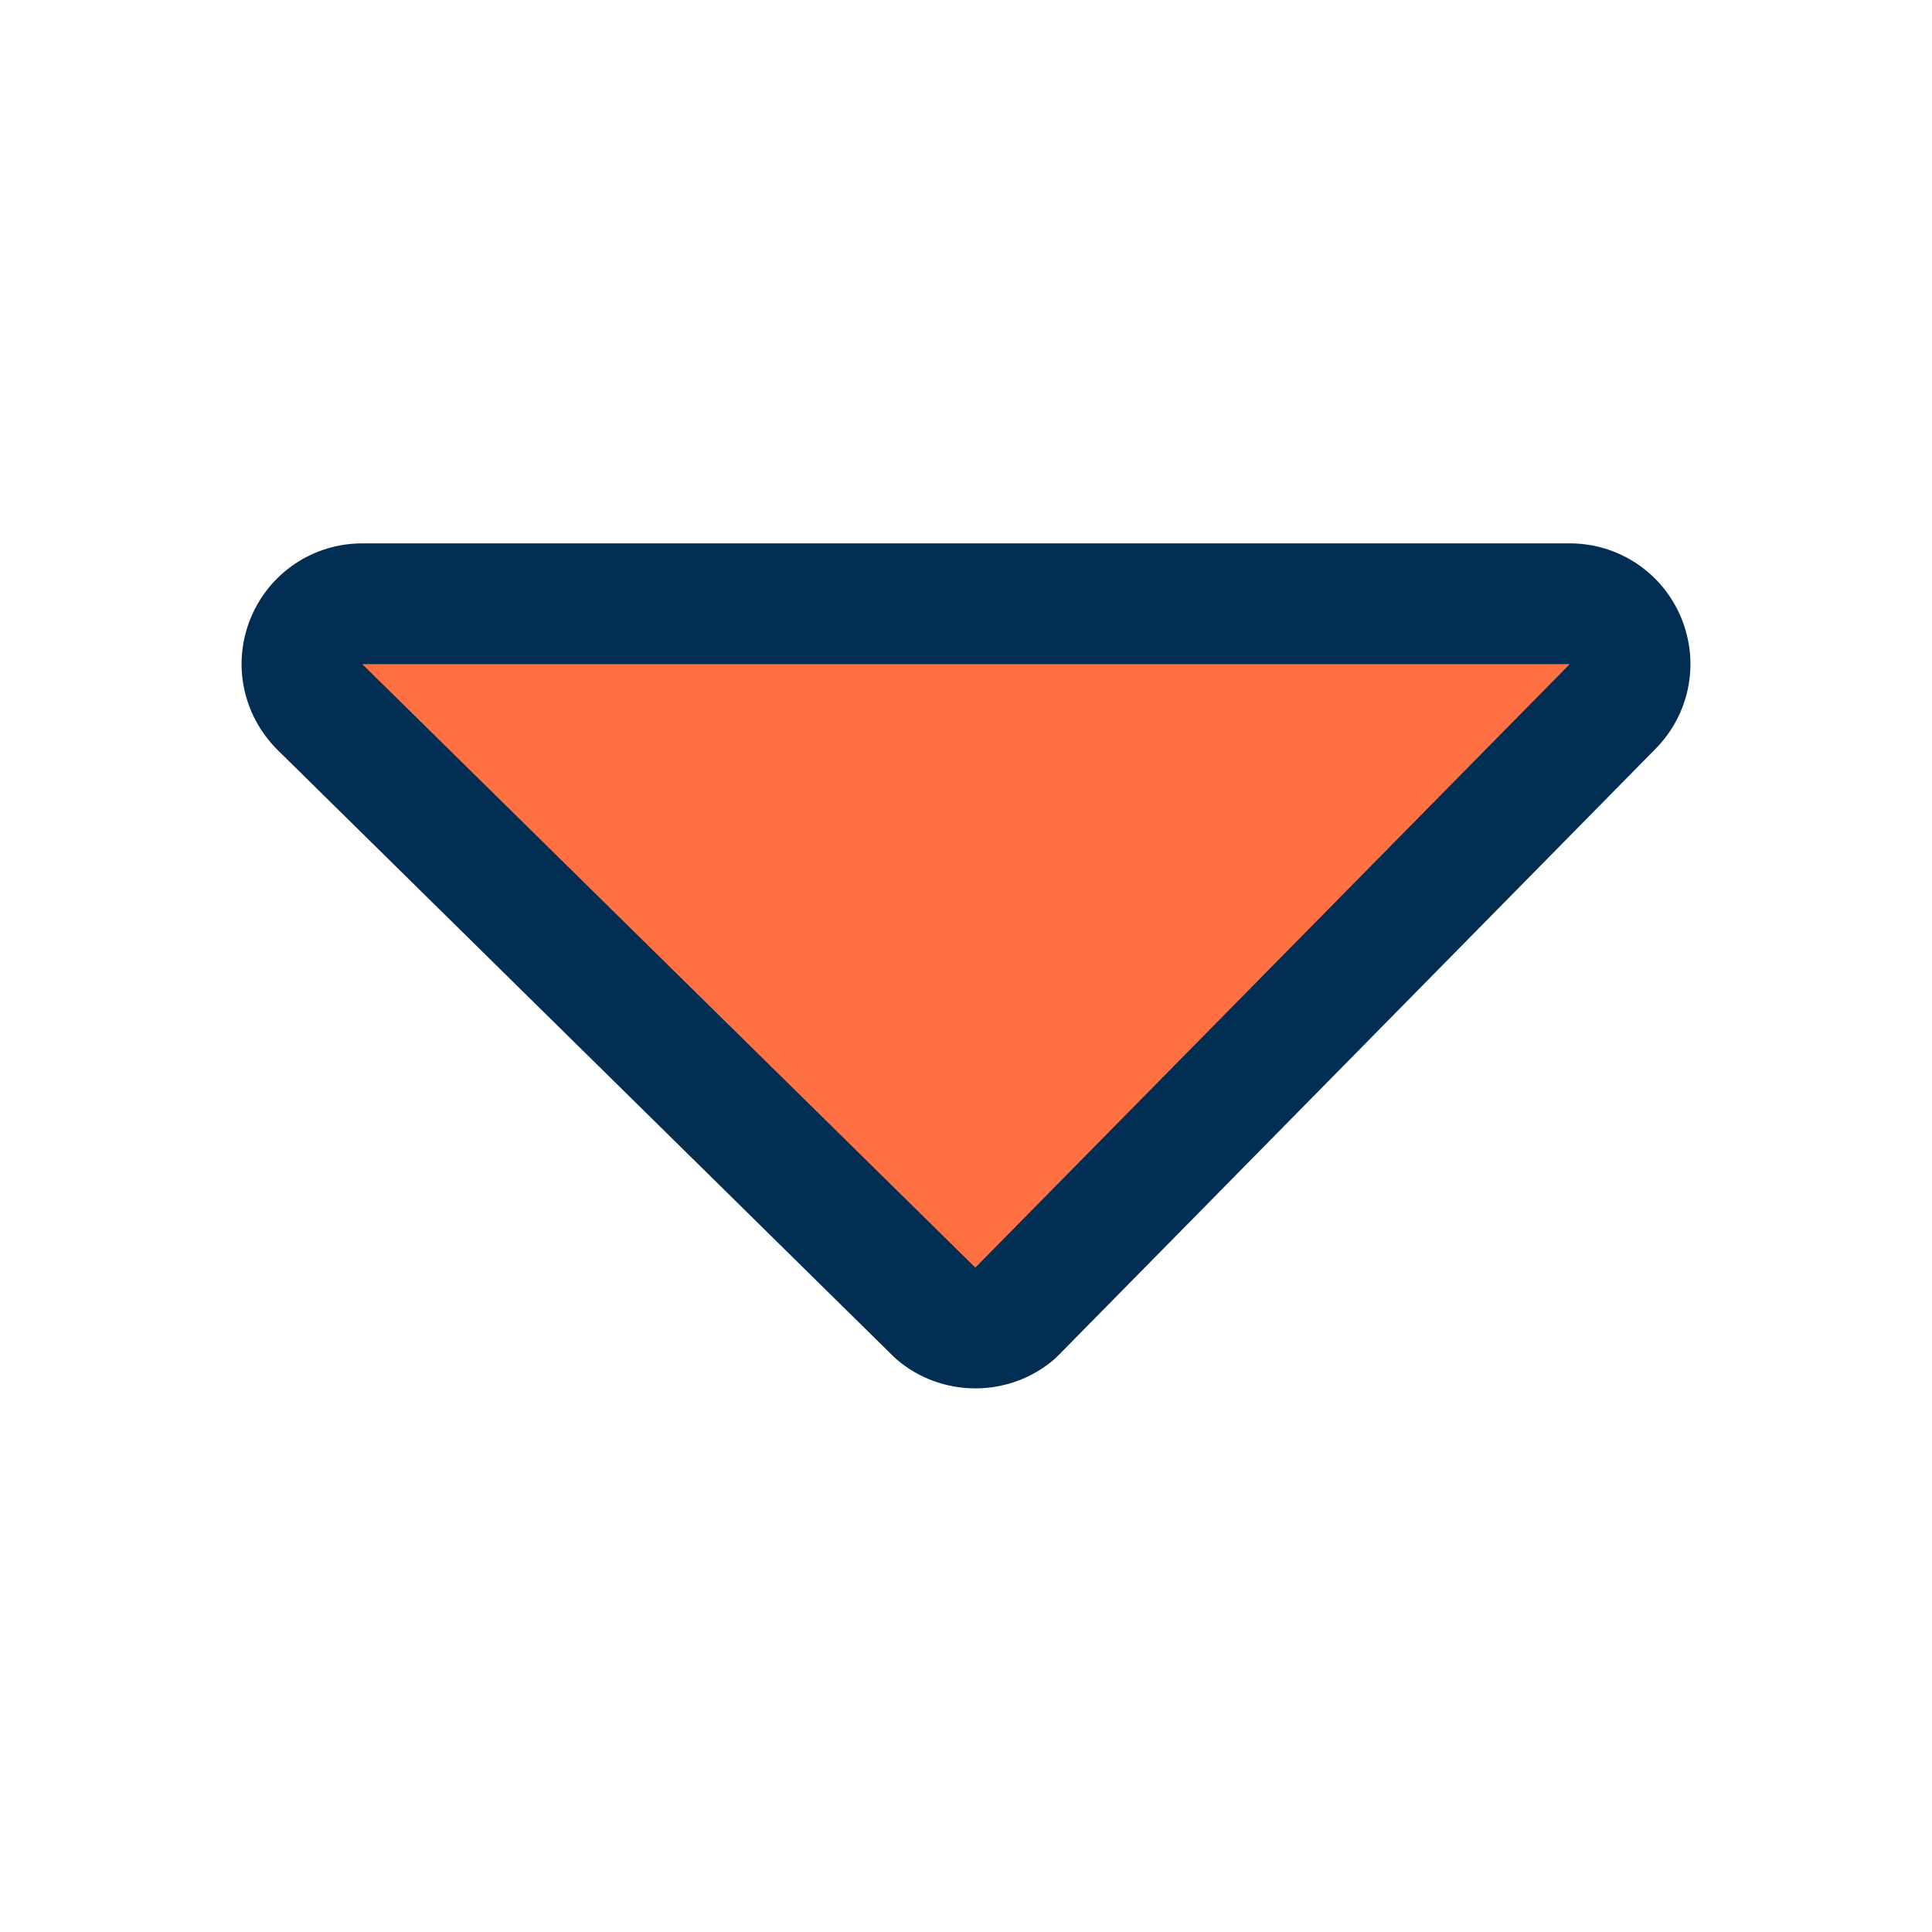 <svg id="Layer" enable-background="new 0 0 64 64" height="512" viewBox="0 0 64 64" width="512" xmlns="http://www.w3.org/2000/svg"><path d="m52 20c1.78 0 2.67 2.15 1.41 3.41l-19.79 20.1c-.75.65-1.87.65-2.62 0l-20.41-20.1c-1.26-1.26-.37-3.41 1.41-3.41z" fill="#ff7043"/><path d="m29.597 44.935c.03.03.062.059.093.086.747.647 1.684.971 2.621.971s1.873-.324 2.62-.971c.039-.035.078-.071.114-.108l19.779-20.089c1.148-1.149 1.489-2.859.868-4.358-.621-1.498-2.07-2.466-3.692-2.466h-40c-1.622 0-3.071.968-3.692 2.466-.621 1.499-.28 3.209.879 4.369zm22.403-22.935-19.691 19.991-20.309-19.991z" fill="#012e52"/></svg>